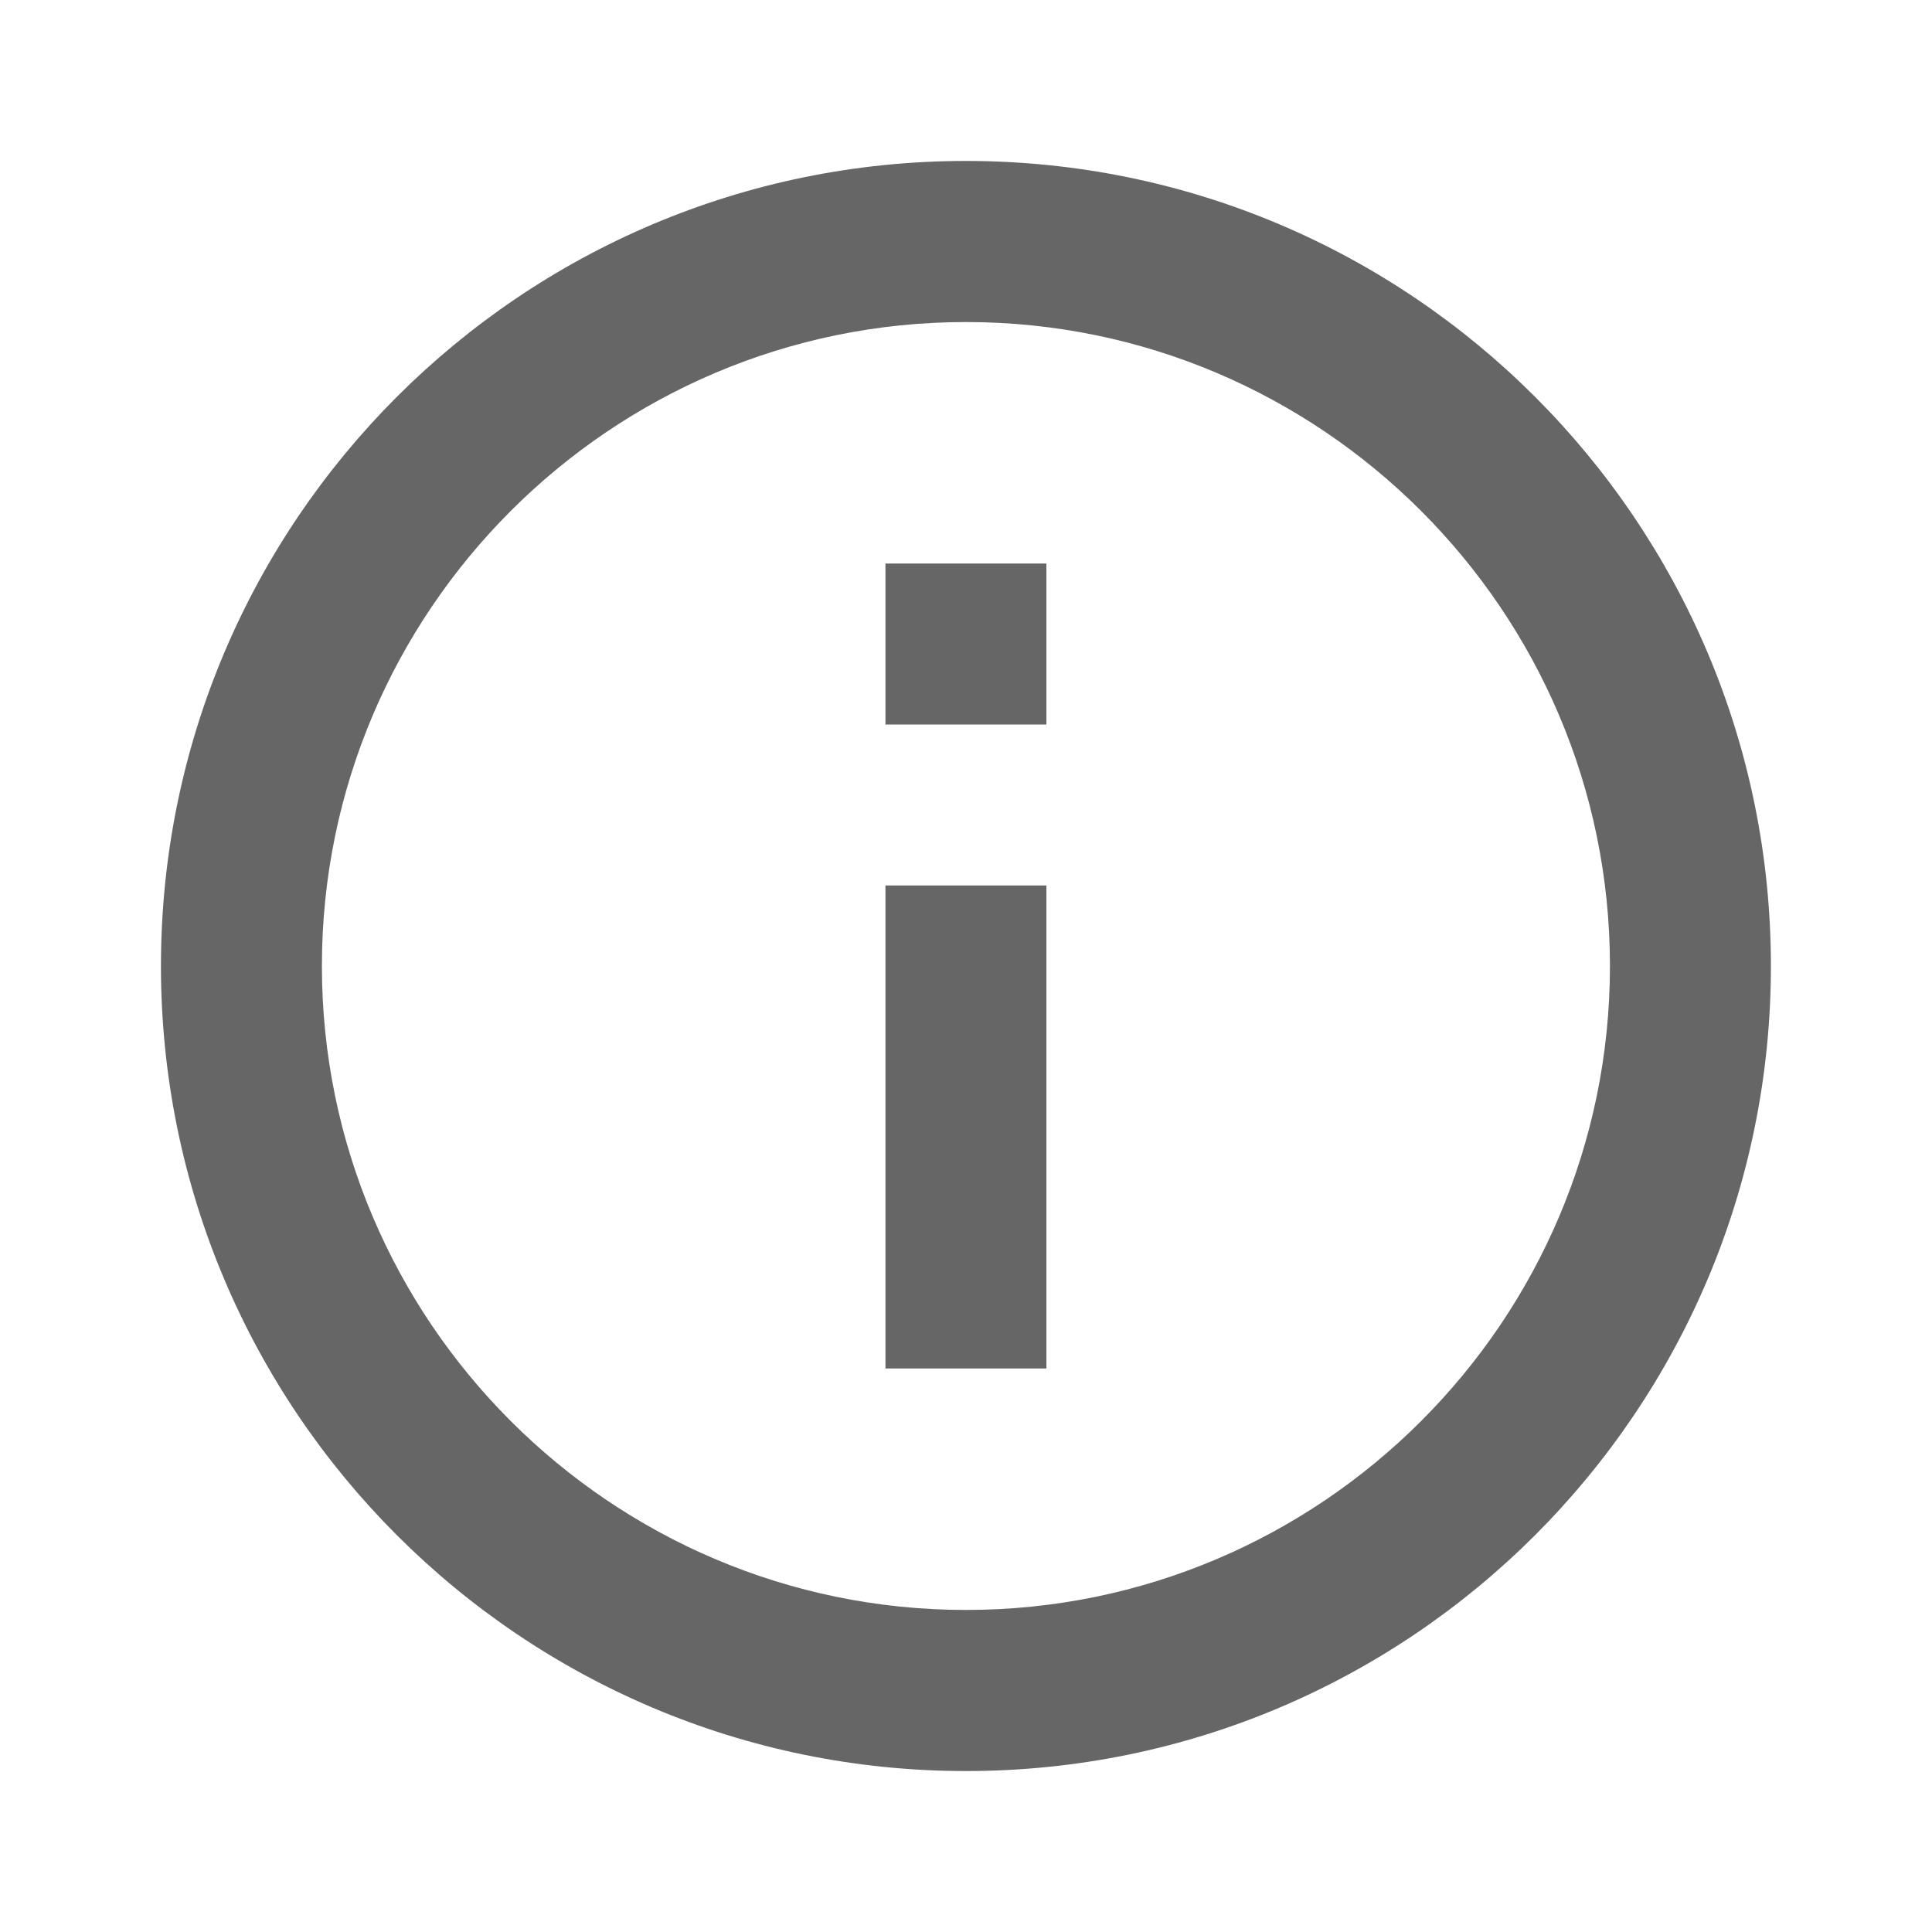<svg width="13" height="13" viewBox="0 0 13 13" fill="none" xmlns="http://www.w3.org/2000/svg">
<path d="M5.958 3.792H7.041V4.875H5.958V3.792ZM5.958 5.958H7.041V9.208H5.958V5.958ZM6.5 1.083C3.51 1.083 1.083 3.51 1.083 6.5C1.083 9.49 3.51 11.917 6.5 11.917C9.49 11.917 11.916 9.49 11.916 6.5C11.916 3.51 9.49 1.083 6.5 1.083ZM6.5 10.833C4.111 10.833 2.166 8.889 2.166 6.5C2.166 4.111 4.111 2.167 6.5 2.167C8.888 2.167 10.833 4.111 10.833 6.5C10.833 8.889 8.888 10.833 6.5 10.833Z" fill="#666666"/>
</svg>
